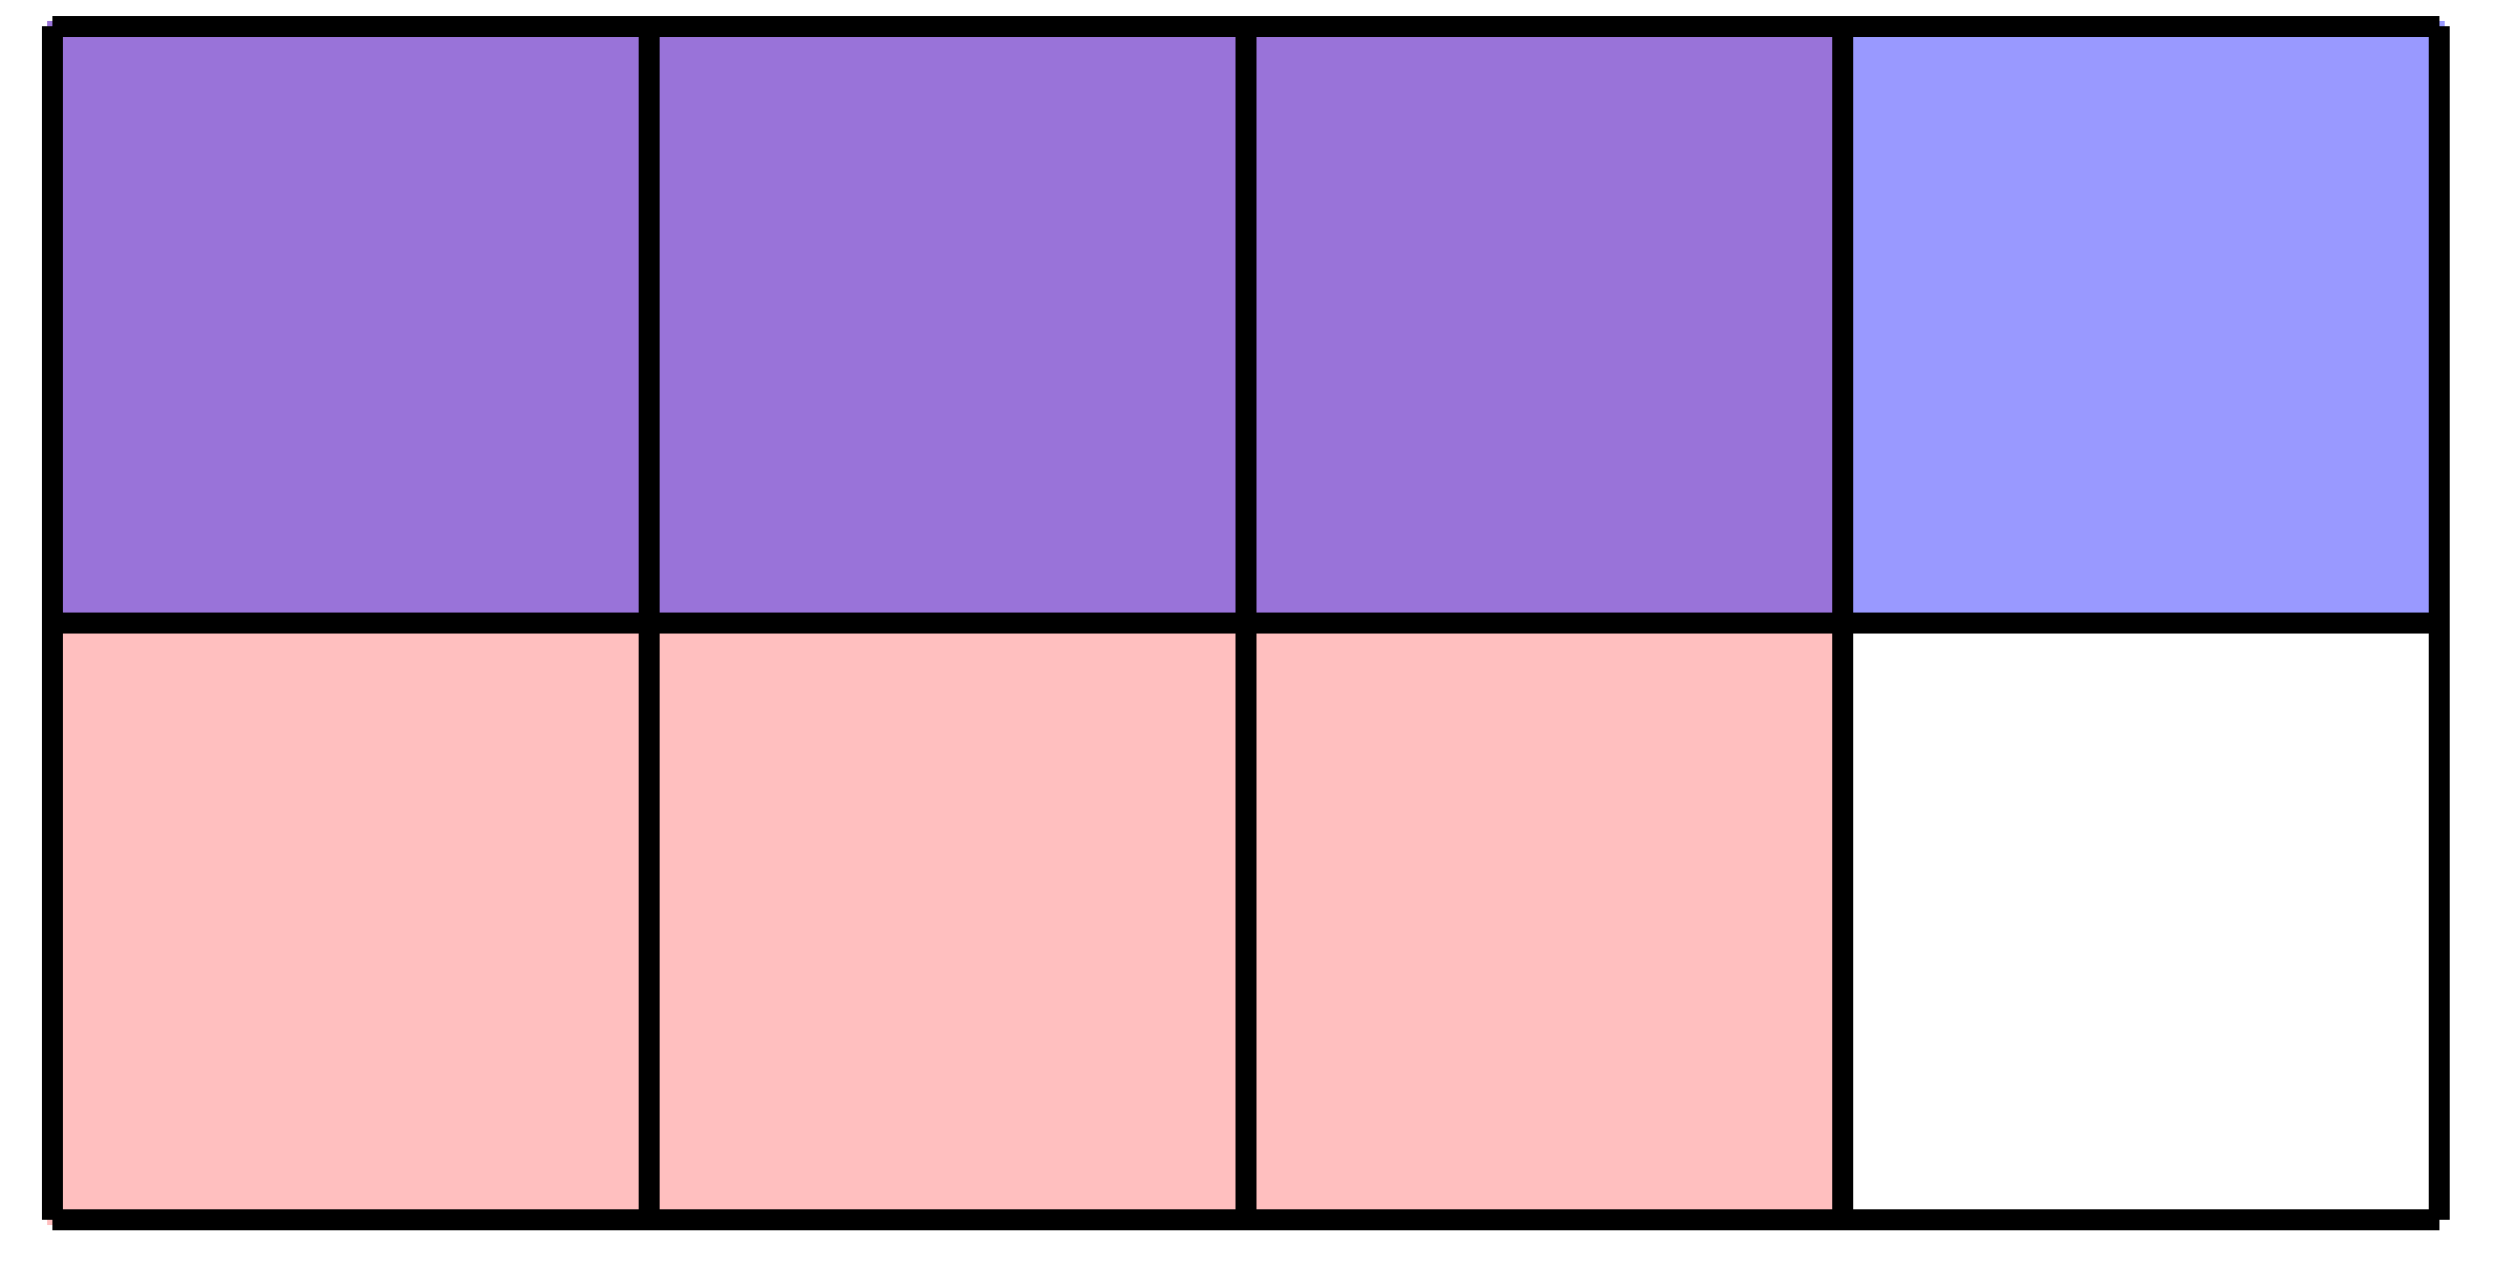 <?xml version="1.0" encoding="UTF-8"?>
<svg xmlns="http://www.w3.org/2000/svg" xmlns:xlink="http://www.w3.org/1999/xlink" width="95pt" height="48pt" viewBox="0 0 95 48" version="1.1">
<g id="surface1">
<path style="fill-rule:nonzero;fill:rgb(100%,75%,75%);fill-opacity:1;stroke-width:0.399;stroke-linecap:butt;stroke-linejoin:miter;stroke:rgb(100%,75%,75%);stroke-opacity:1;stroke-miterlimit:10;" d="M 0.001 0.001 L 0.001 45.357 L 68.032 45.357 L 68.032 0.001 Z M 0.001 0.001 " transform="matrix(1,0,0,-1,1.991,46.353)"/>
<path style="fill-rule:nonzero;fill:rgb(0%,0%,100%);fill-opacity:0.4;stroke-width:0.399;stroke-linecap:butt;stroke-linejoin:miter;stroke:rgb(0%,0%,100%);stroke-opacity:0.4;stroke-miterlimit:10;" d="M 0.001 22.677 L 0.001 45.357 L 90.708 45.357 L 90.708 22.677 Z M 0.001 22.677 " transform="matrix(1,0,0,-1,1.991,46.353)"/>
<path style="fill:none;stroke-width:0.797;stroke-linecap:butt;stroke-linejoin:miter;stroke:rgb(0%,0%,0%);stroke-opacity:1;stroke-miterlimit:10;" d="M 0.001 0.001 L 90.708 0.001 M 0.001 22.677 L 90.708 22.677 M 0.001 45.345 L 90.708 45.345 M 0.001 0.001 L 0.001 45.357 M 22.677 0.001 L 22.677 45.357 M 45.357 0.001 L 45.357 45.357 M 68.032 0.001 L 68.032 45.357 M 90.7 0.001 L 90.7 45.357 " transform="matrix(1,0,0,-1,1.991,46.353)"/>
</g>
</svg>
